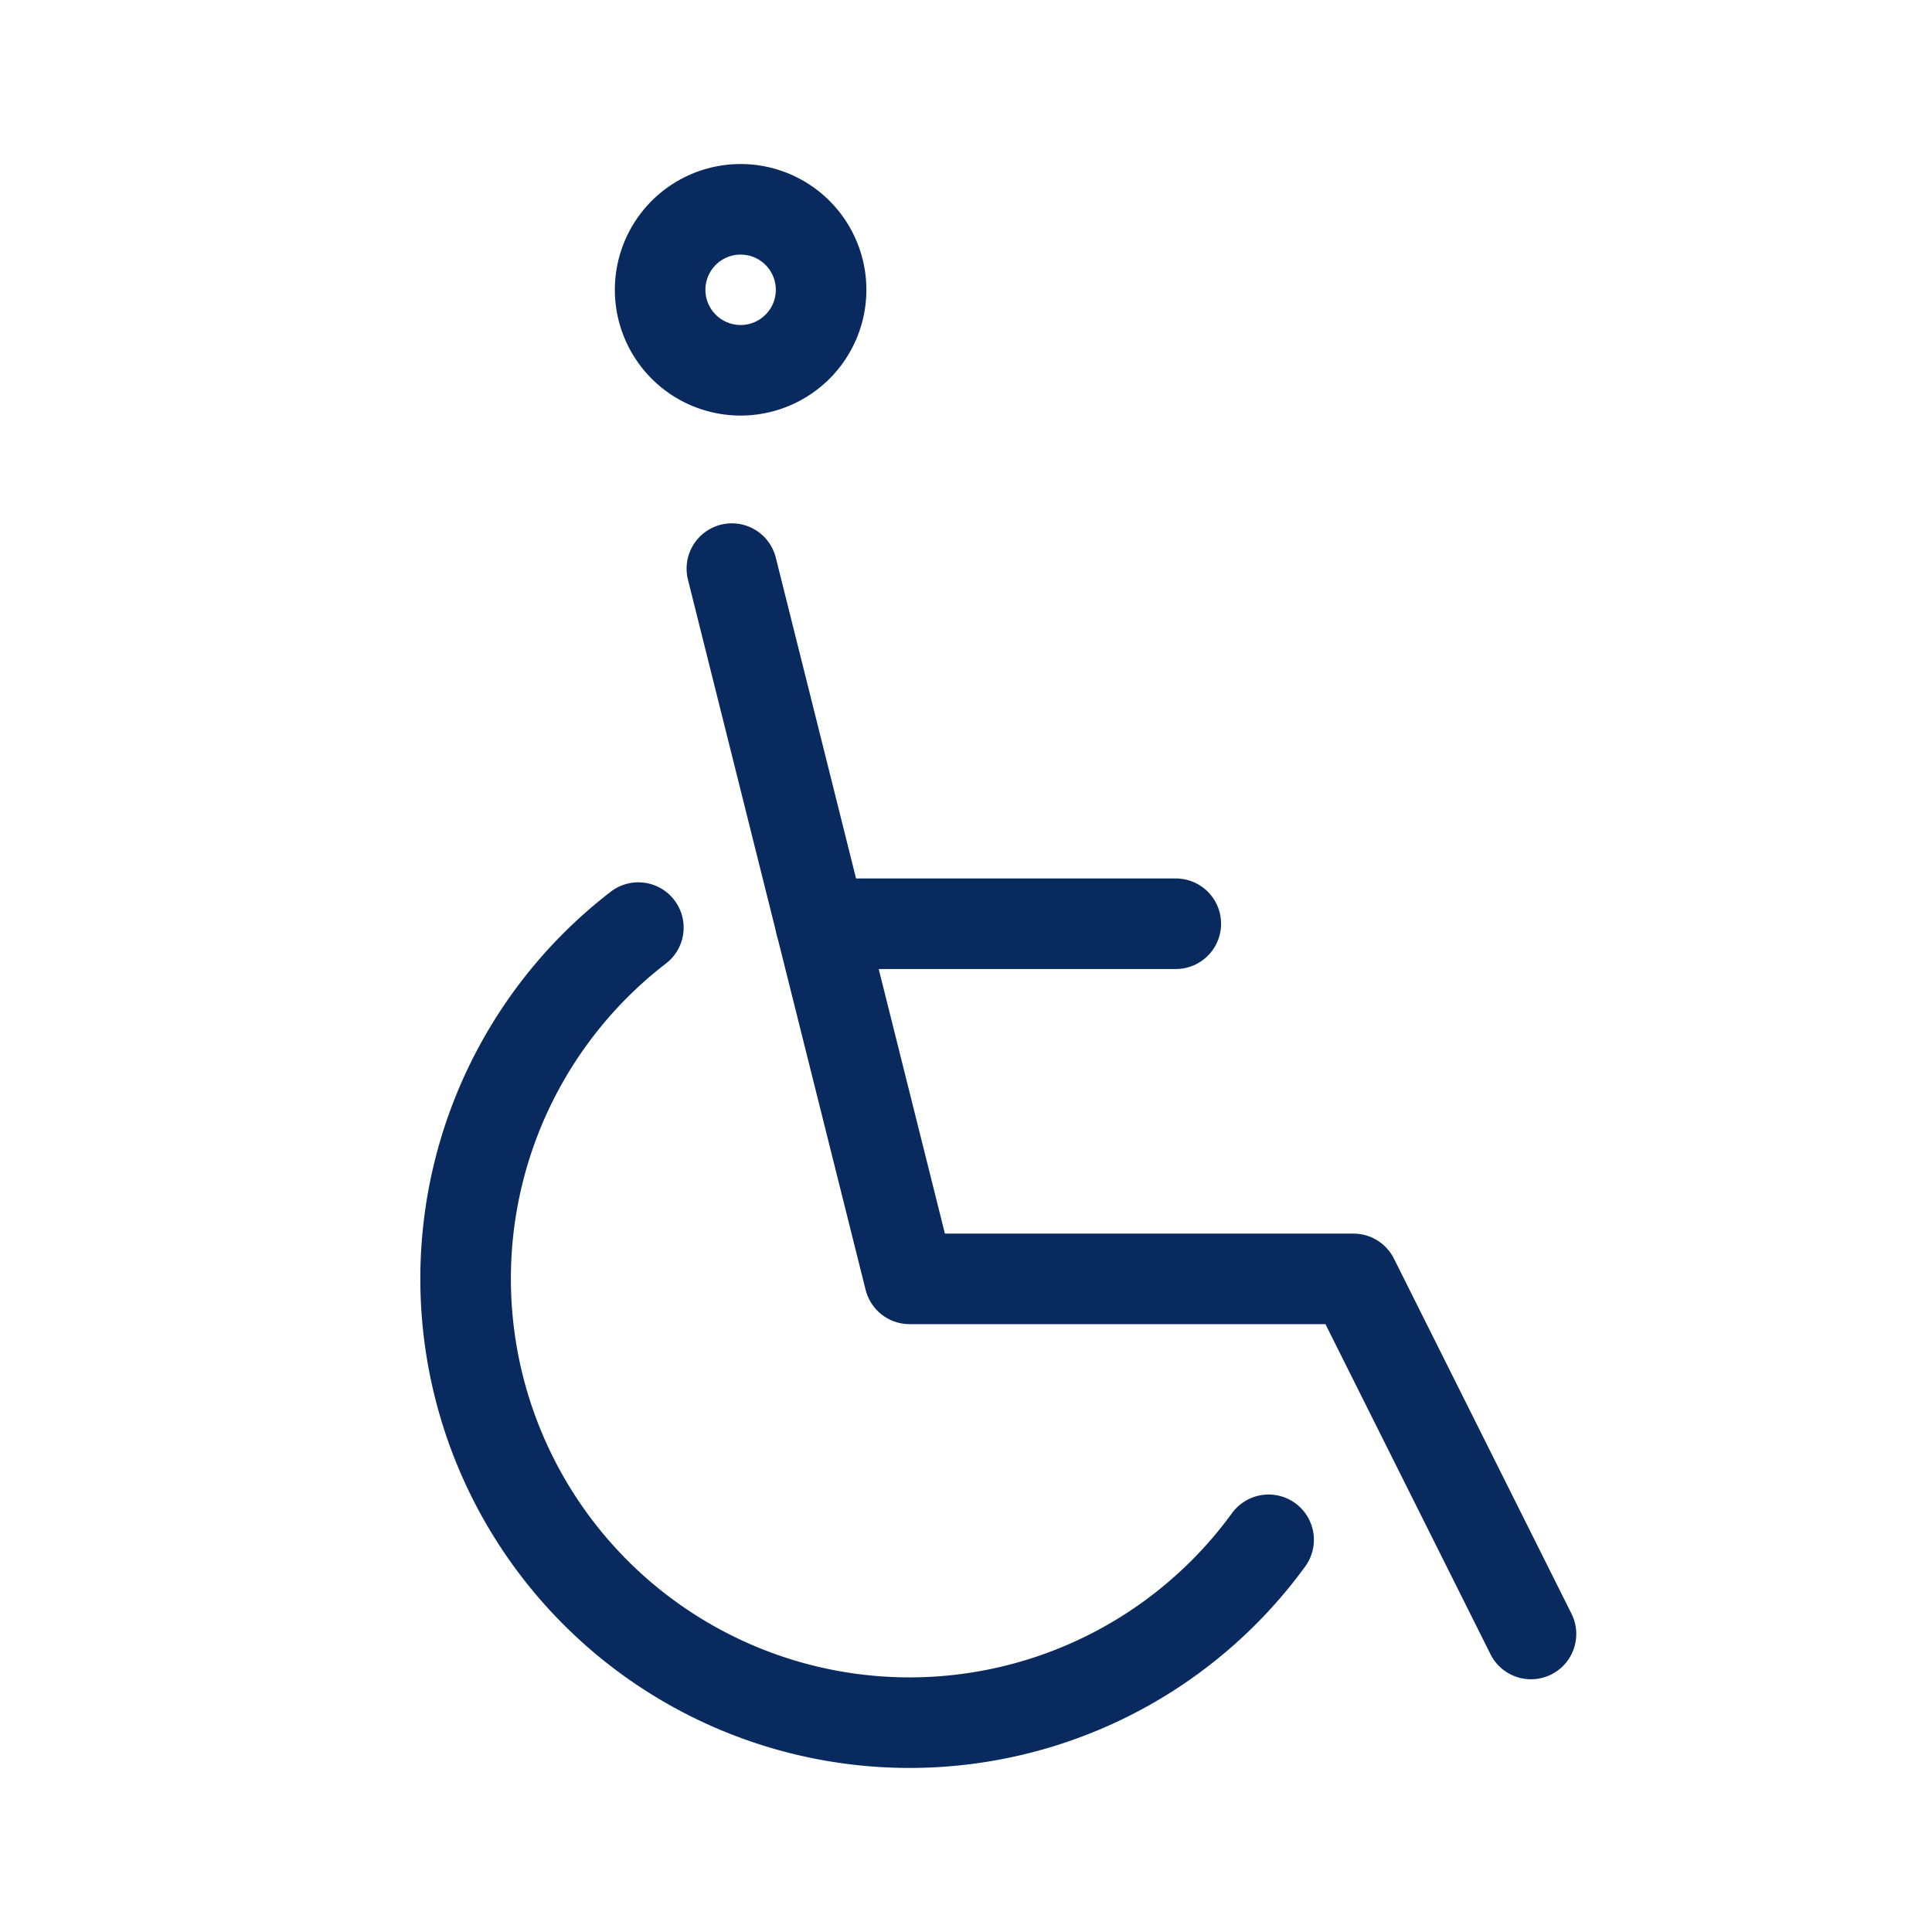 <svg xmlns="http://www.w3.org/2000/svg" width="32" height="32" viewBox="0 0 32 32"><defs><style>.a,.b{fill:none;}.b{stroke:#092a5e;stroke-linecap:round;stroke-linejoin:round;stroke-width:1.5px;}</style></defs><rect class="a" width="32" height="32"/><g transform="translate(7.711 3.467)"><g transform="translate(0 5.951)"><path class="b" d="M50.972,57.372h5.882" transform="translate(-45.09 -51.49)"/><path class="b" d="M45.457,35.315,48.4,47.079h7.352l2.941,5.882" transform="translate(-41.046 -35.315)"/><path class="b" d="M42.216,67.74a7.353,7.353,0,0,1-13.3-4.322h0A7.34,7.34,0,0,1,31.777,57.6" transform="translate(-28.915 -51.654)"/></g><path class="b" d="M41,14.333a1.333,1.333,0,1,1,1.333,1.333A1.333,1.333,0,0,1,41,14.333Z" transform="translate(-37.777 -13)"/></g></svg>